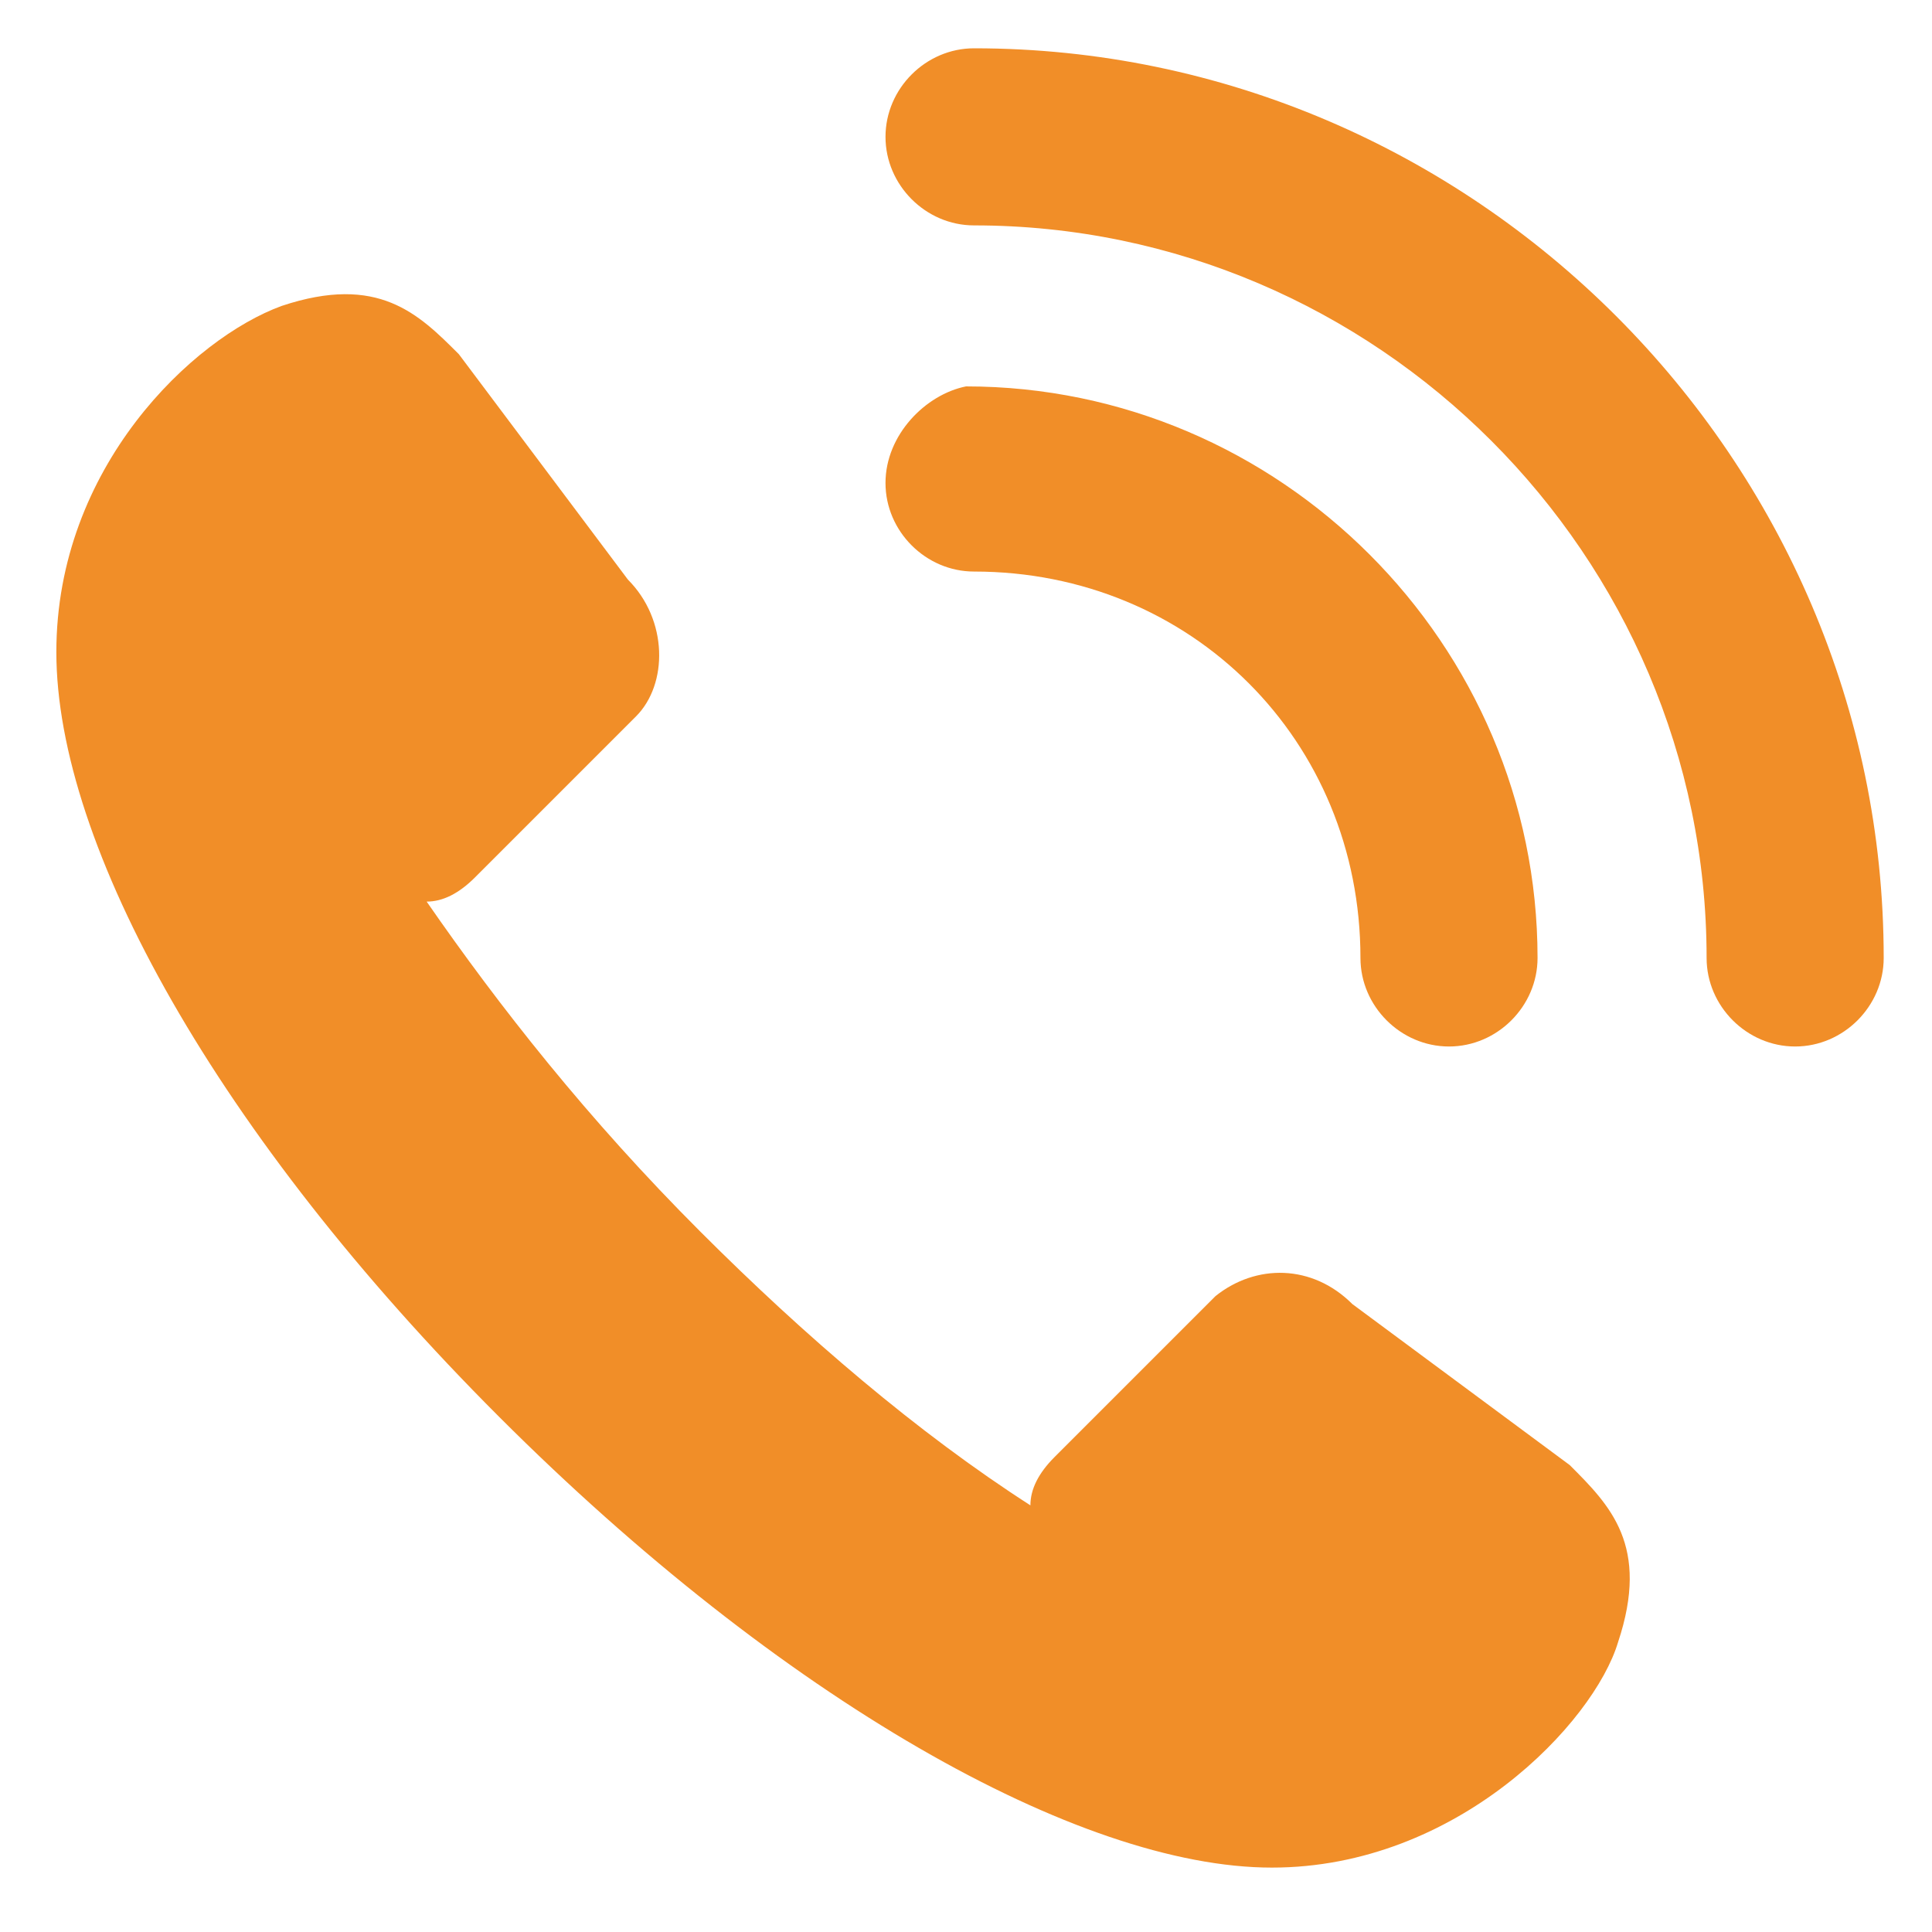 <?xml version="1.0" encoding="utf-8"?>
<!-- Generator: Adobe Illustrator 19.2.0, SVG Export Plug-In . SVG Version: 6.00 Build 0)  -->
<svg version="1.1" id="Layer_1" xmlns="http://www.w3.org/2000/svg" xmlns:xlink="http://www.w3.org/1999/xlink" x="0px" y="0px"
	 width="24px" height="24px" viewBox="0 0 24 24" style="enable-background:new 0 0 24 24;" xml:space="preserve">
<style type="text/css">
	.st0{fill:#F18E28;}
</style>
<g>
	<path class="st0" d="M16.8,16.2c-0.5-0.5-1.2-0.5-1.7-0.1l-2,2c-0.2,0.2-0.3,0.4-0.3,0.6c-1.4-0.9-2.8-2.1-4.1-3.4l0,0l0,0
		c-1.4-1.4-2.5-2.8-3.4-4.1c0.2,0,0.4-0.1,0.6-0.3l2-2c0.4-0.4,0.4-1.2-0.1-1.7L5.7,4.4c-0.5-0.5-1-1-2.2-0.6
		c-1.1,0.4-2.8,2-2.8,4.3c0,2.4,2,6,5.5,9.5l0,0c0,0,0,0,0,0c0,0,0,0,0,0l0,0c3.5,3.5,7.2,5.6,9.6,5.6c2.3,0,4-1.8,4.3-2.8
		c0.4-1.2-0.1-1.7-0.6-2.2L16.8,16.2z"/>
	<path class="st0" d="M16.9,11.9c0,0.6,0.5,1.1,1.1,1.1s1.1-0.5,1.1-1.1c0-3.9-3.2-7.1-7.1-7.1C11.5,4.9,11,5.4,11,6
		s0.5,1.1,1.1,1.1C14.8,7.1,16.9,9.2,16.9,11.9z"/>
	<path class="st0" d="M12.1,0.6c-0.6,0-1.1,0.5-1.1,1.1c0,0.6,0.5,1.1,1.1,1.1c5,0,9.1,4.1,9.1,9.1c0,0.6,0.5,1.1,1.1,1.1
		s1.1-0.5,1.1-1.1C23.4,5.7,18.3,0.6,12.1,0.6z"/>
</g>
</svg>
